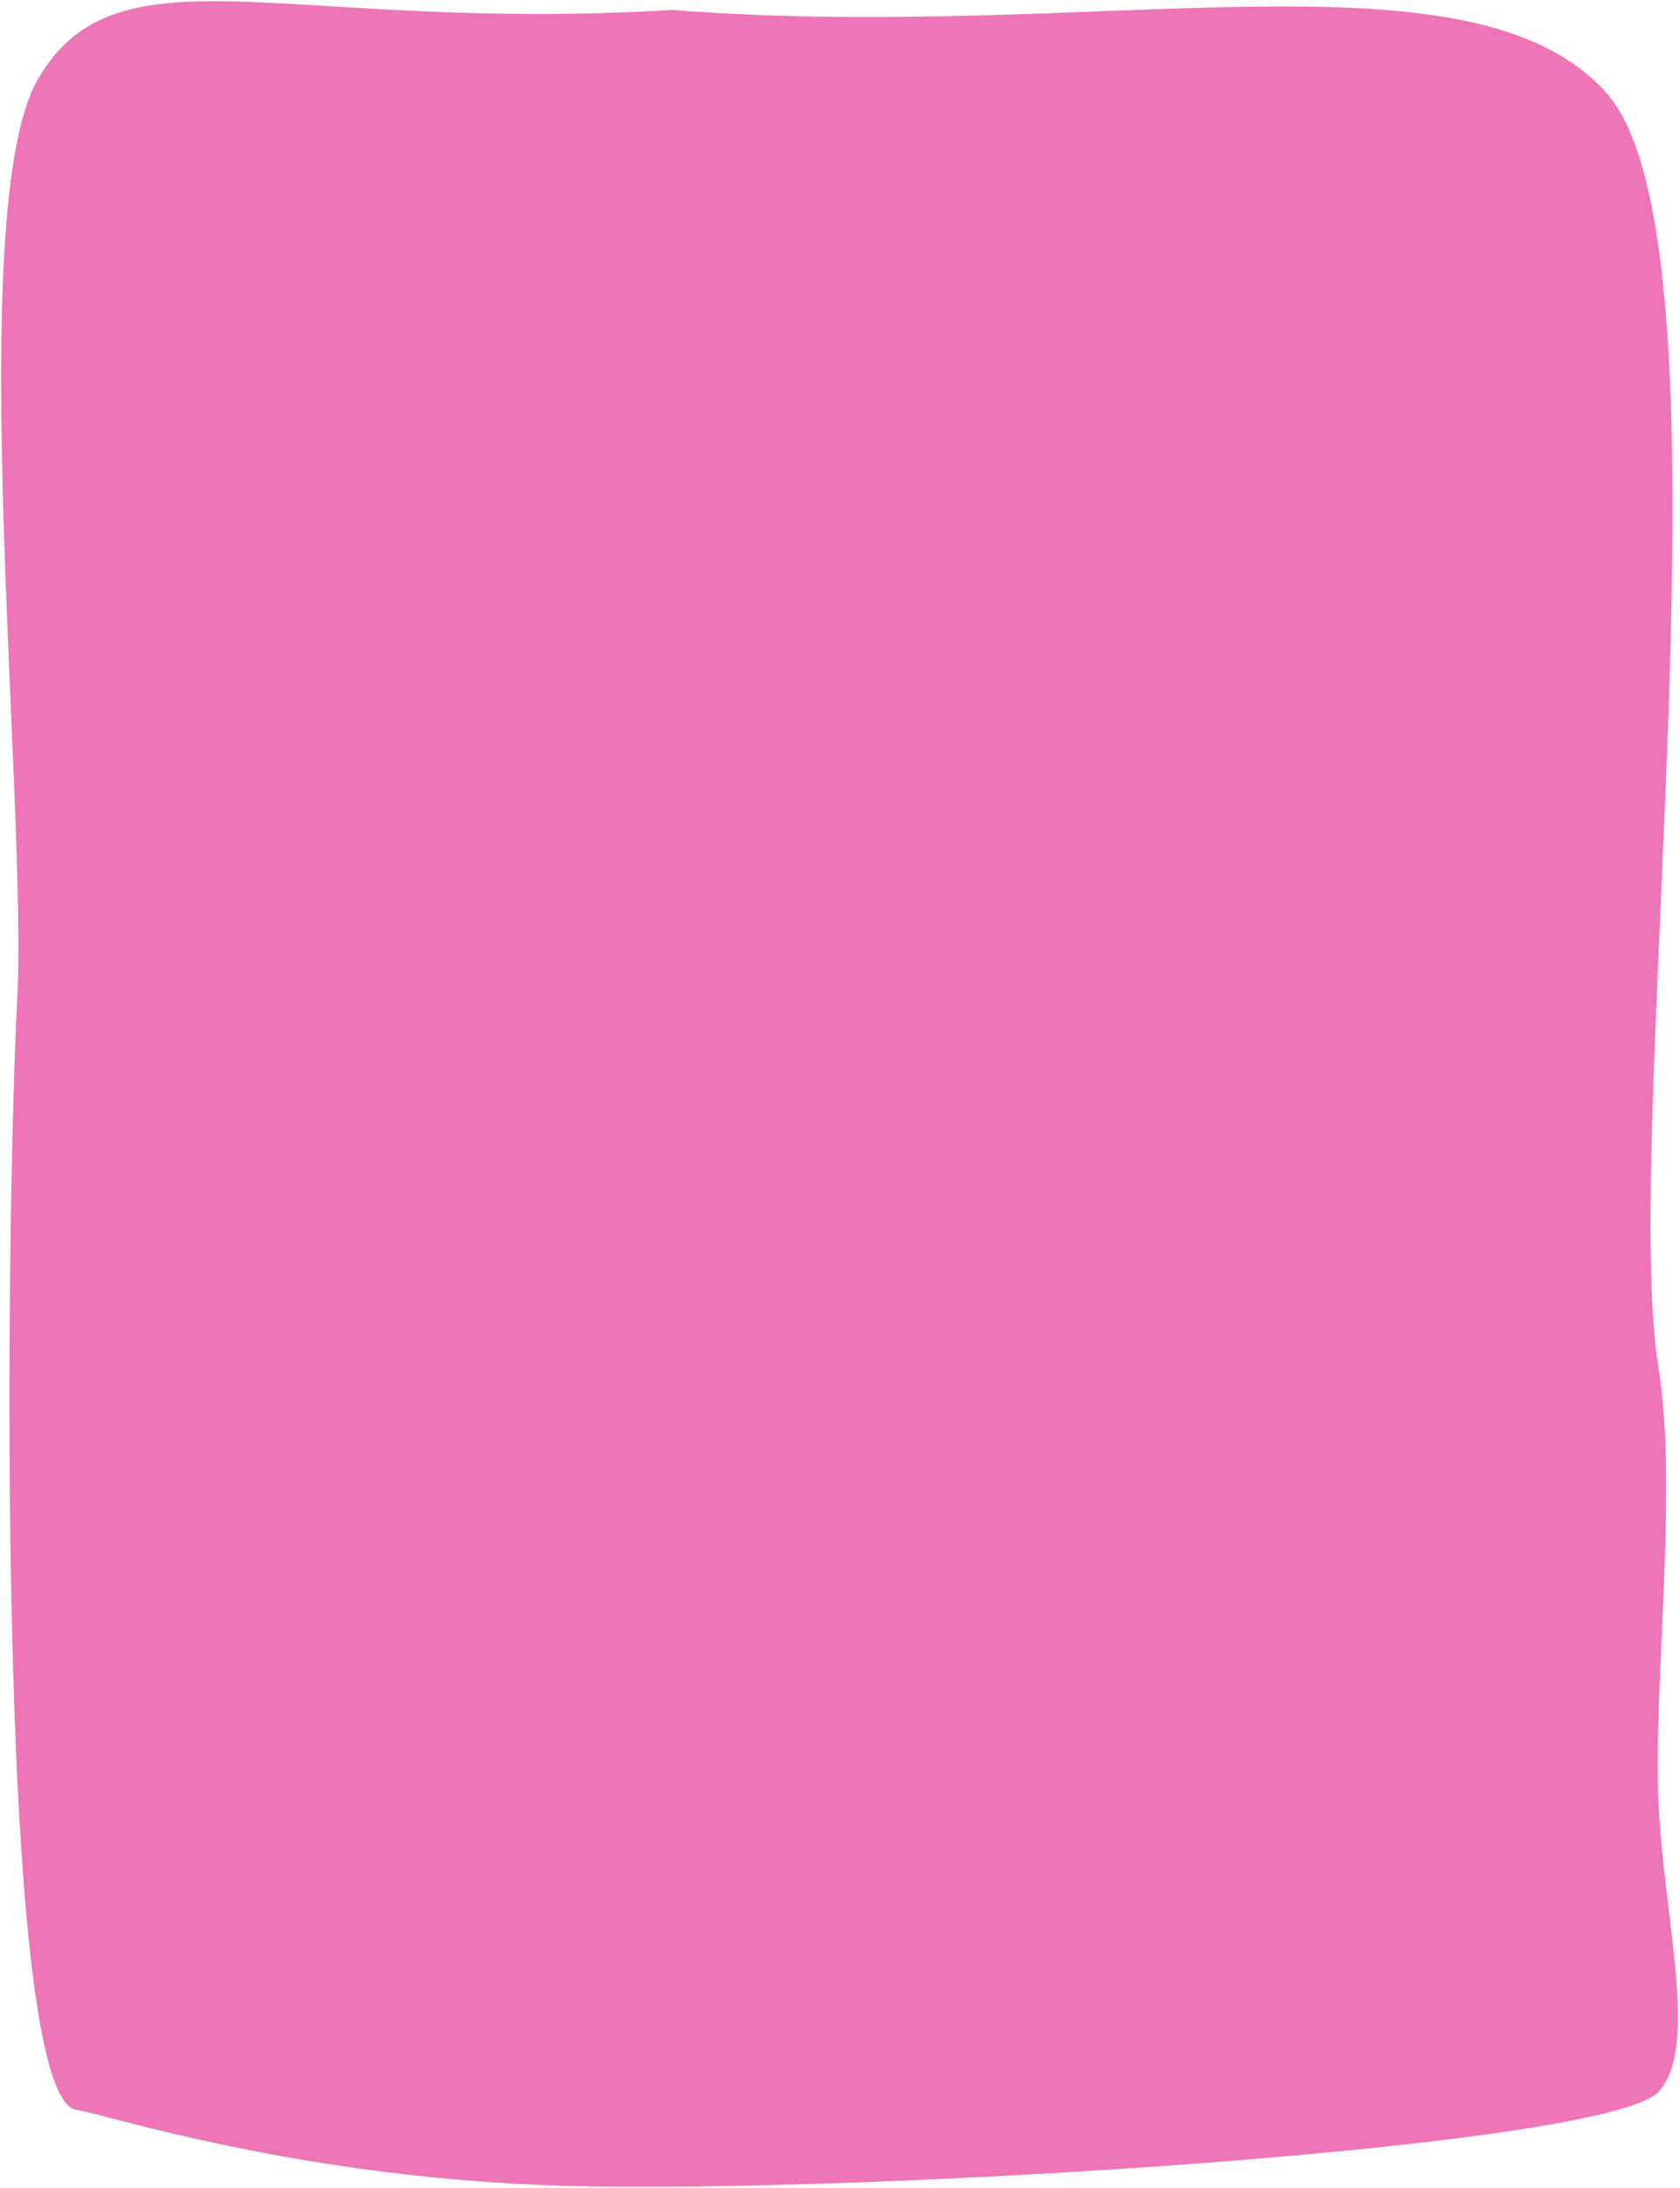 <svg width="652" height="849" viewBox="0 0 652 849" fill="none" xmlns="http://www.w3.org/2000/svg">
<path d="M14.739 30.672C45.79 -22.73 110.292 12.895 260.889 3.868C425.963 16.724 571.091 -23.145 623.626 36.285C676.161 95.715 628.629 438.794 643.639 530.643C651.298 577.508 641.577 653.47 643.639 699.098C645.701 744.726 659.566 794.39 643.639 811.59C623.435 833.409 335.272 851.167 220.166 848.111C115.776 845.155 41.631 820.369 29.58 818.564C-2.24 813.798 2.516 465.107 6.671 388.283C10.826 311.458 -14.474 80.911 14.739 30.672Z" fill="#EE75B6"/>
</svg>
